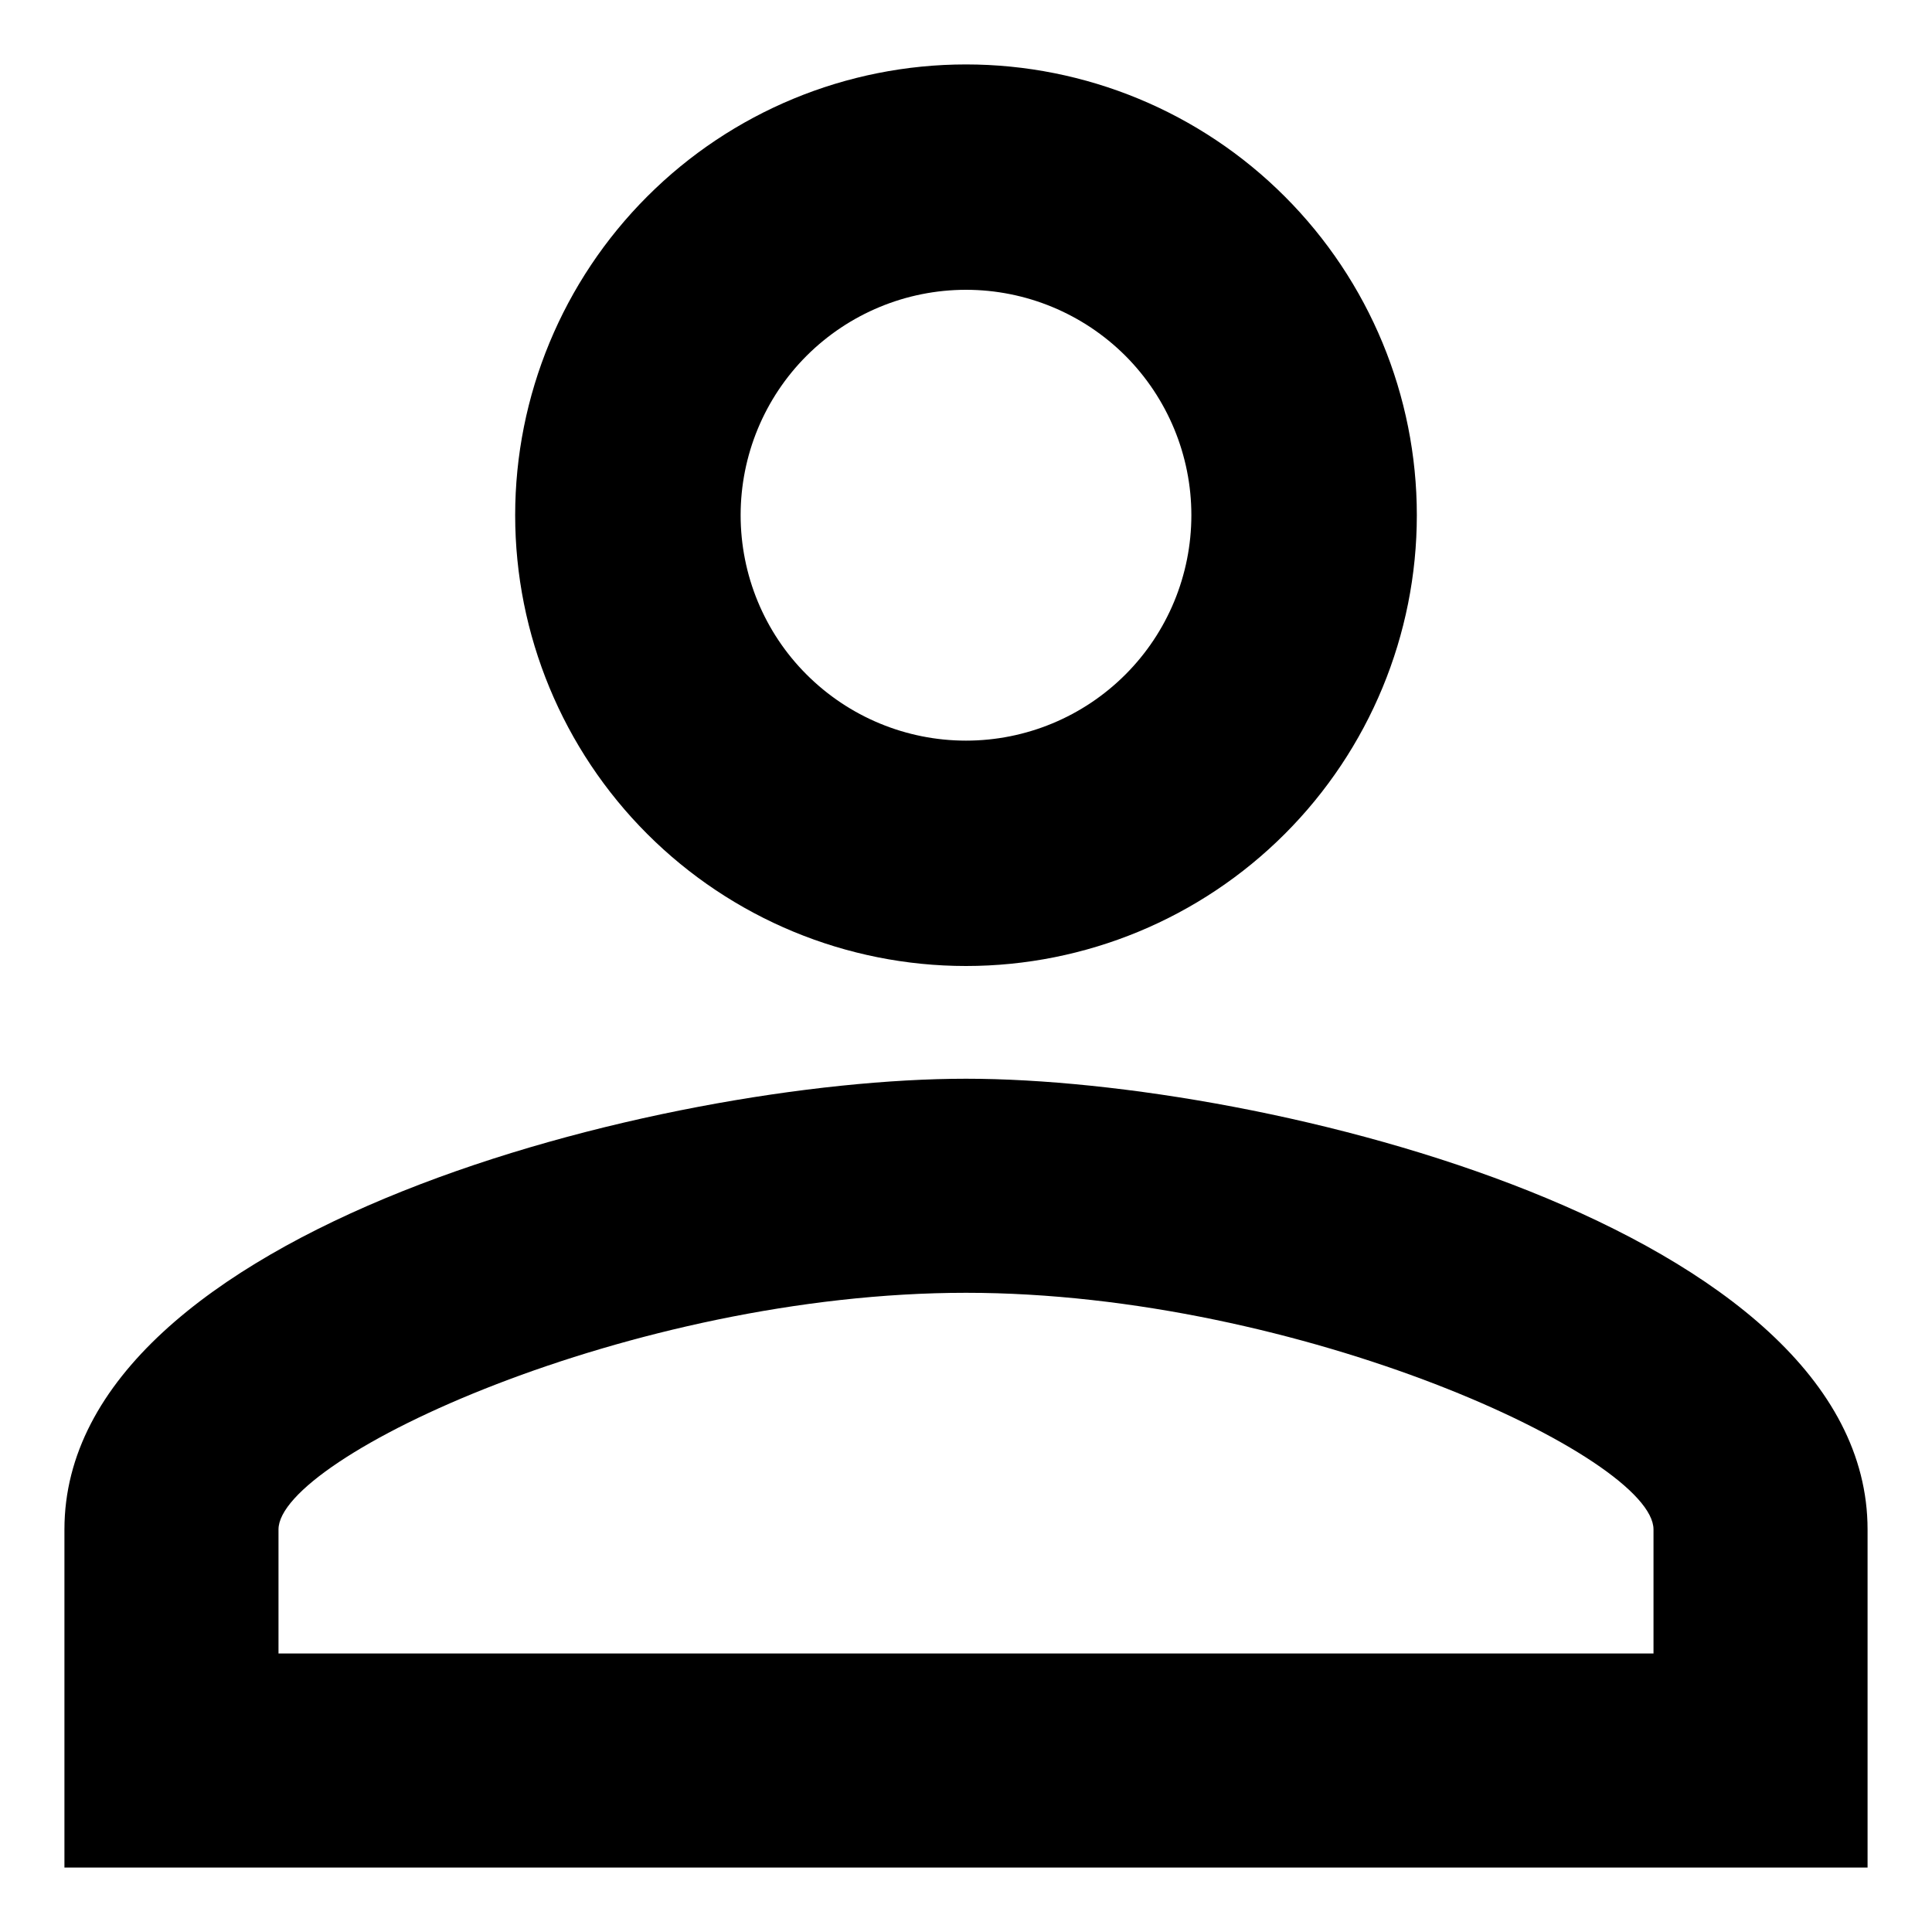 <svg width="20" height="20" viewBox="0 0 20 20" fill="none" xmlns="http://www.w3.org/2000/svg" xmlns:xlink="http://www.w3.org/1999/xlink">
<path d="M10,0.667C11.238,0.667 12.425,1.158 13.3,2.034C14.175,2.909 14.667,4.096 14.667,5.333C14.667,6.571 14.175,7.758 13.3,8.633C12.425,9.508 11.238,10 10,10C8.762,10 7.575,9.508 6.7,8.633C5.825,7.758 5.333,6.571 5.333,5.333C5.333,4.096 5.825,2.909 6.7,2.034C7.575,1.158 8.762,0.667 10,0.667ZM10,3C9.381,3 8.788,3.246 8.35,3.683C7.912,4.121 7.667,4.715 7.667,5.333C7.667,5.952 7.912,6.546 8.35,6.983C8.788,7.421 9.381,7.667 10,7.667C10.619,7.667 11.212,7.421 11.65,6.983C12.087,6.546 12.333,5.952 12.333,5.333C12.333,4.715 12.087,4.121 11.65,3.683C11.212,3.246 10.619,3 10,3ZM10,11.167C13.115,11.167 19.333,12.718 19.333,15.833L19.333,19.333L0.667,19.333L0.667,15.833C0.667,12.718 6.885,11.167 10,11.167ZM10,13.383C6.535,13.383 2.883,15.087 2.883,15.833L2.883,17.117L17.117,17.117L17.117,15.833C17.117,15.087 13.465,13.383 10,13.383Z" fill="#000000"/>
</svg>
